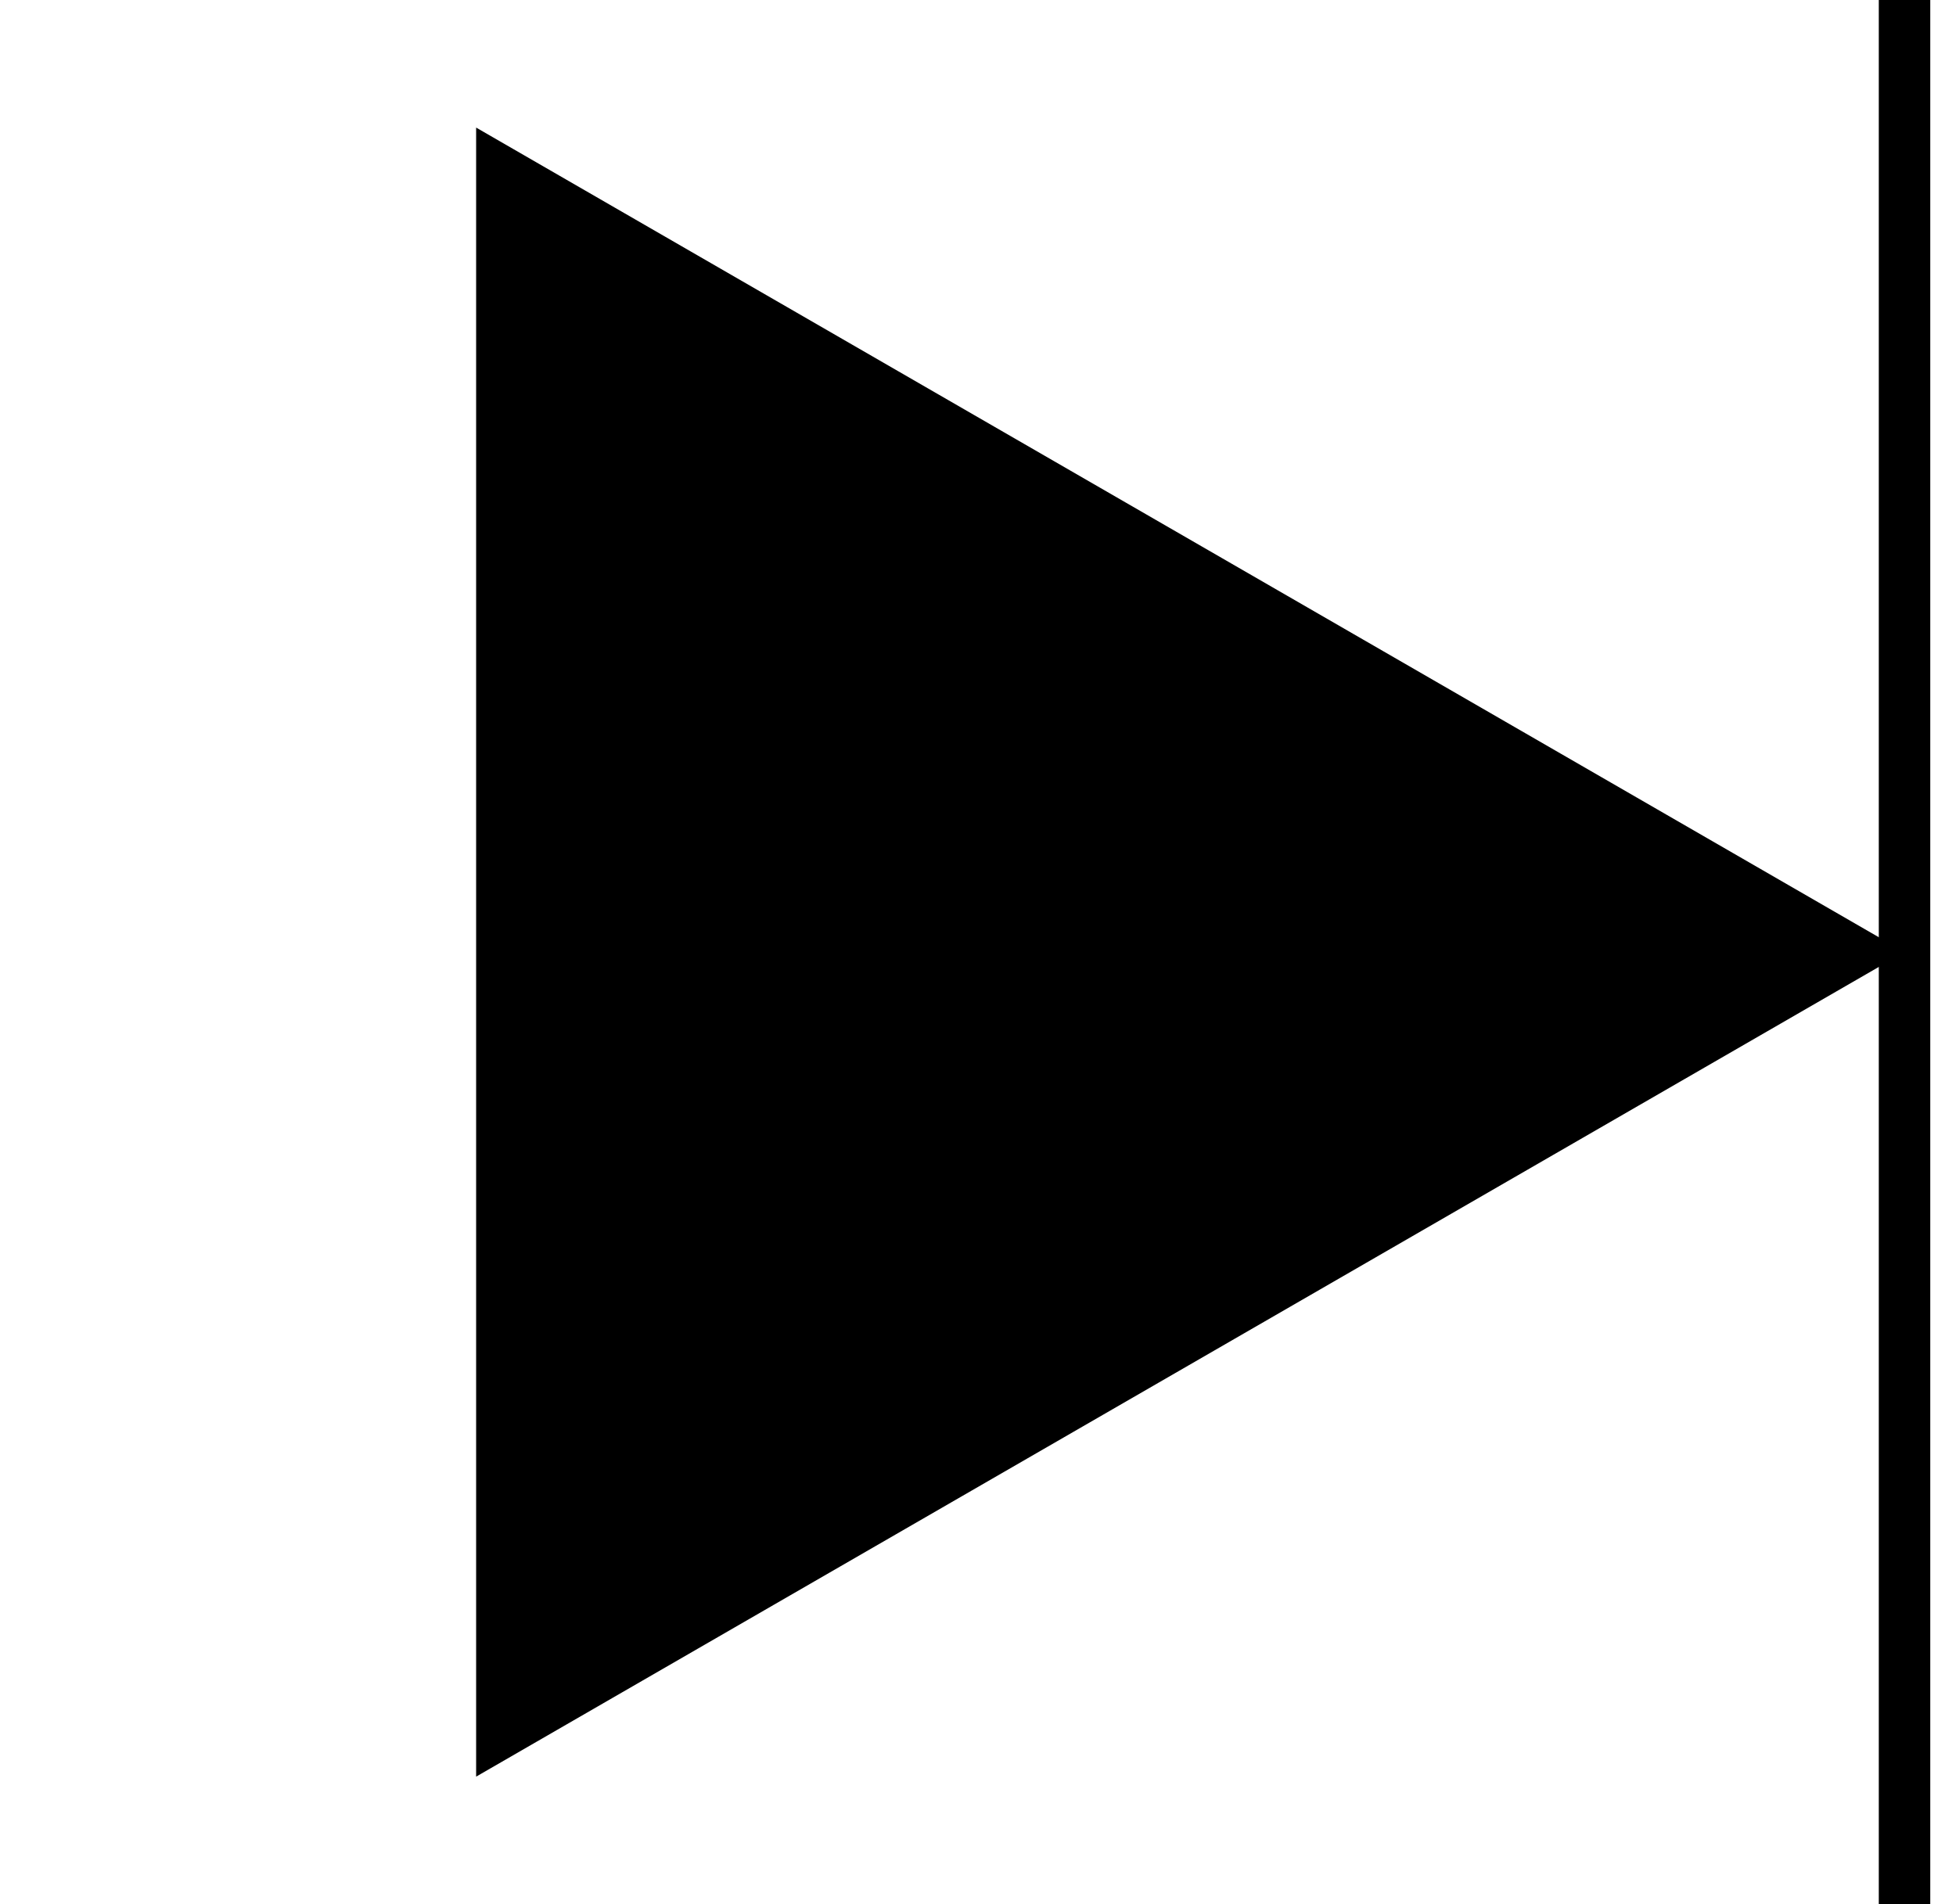 <svg width="38" height="37" viewBox="0 0 38 37" fill="none" xmlns="http://www.w3.org/2000/svg">
<path d="M37 0V37" stroke="black"/>
<path d="M37 18.5L9.25 34.522L9.25 2.479L37 18.5Z" fill="black"/>
</svg>
